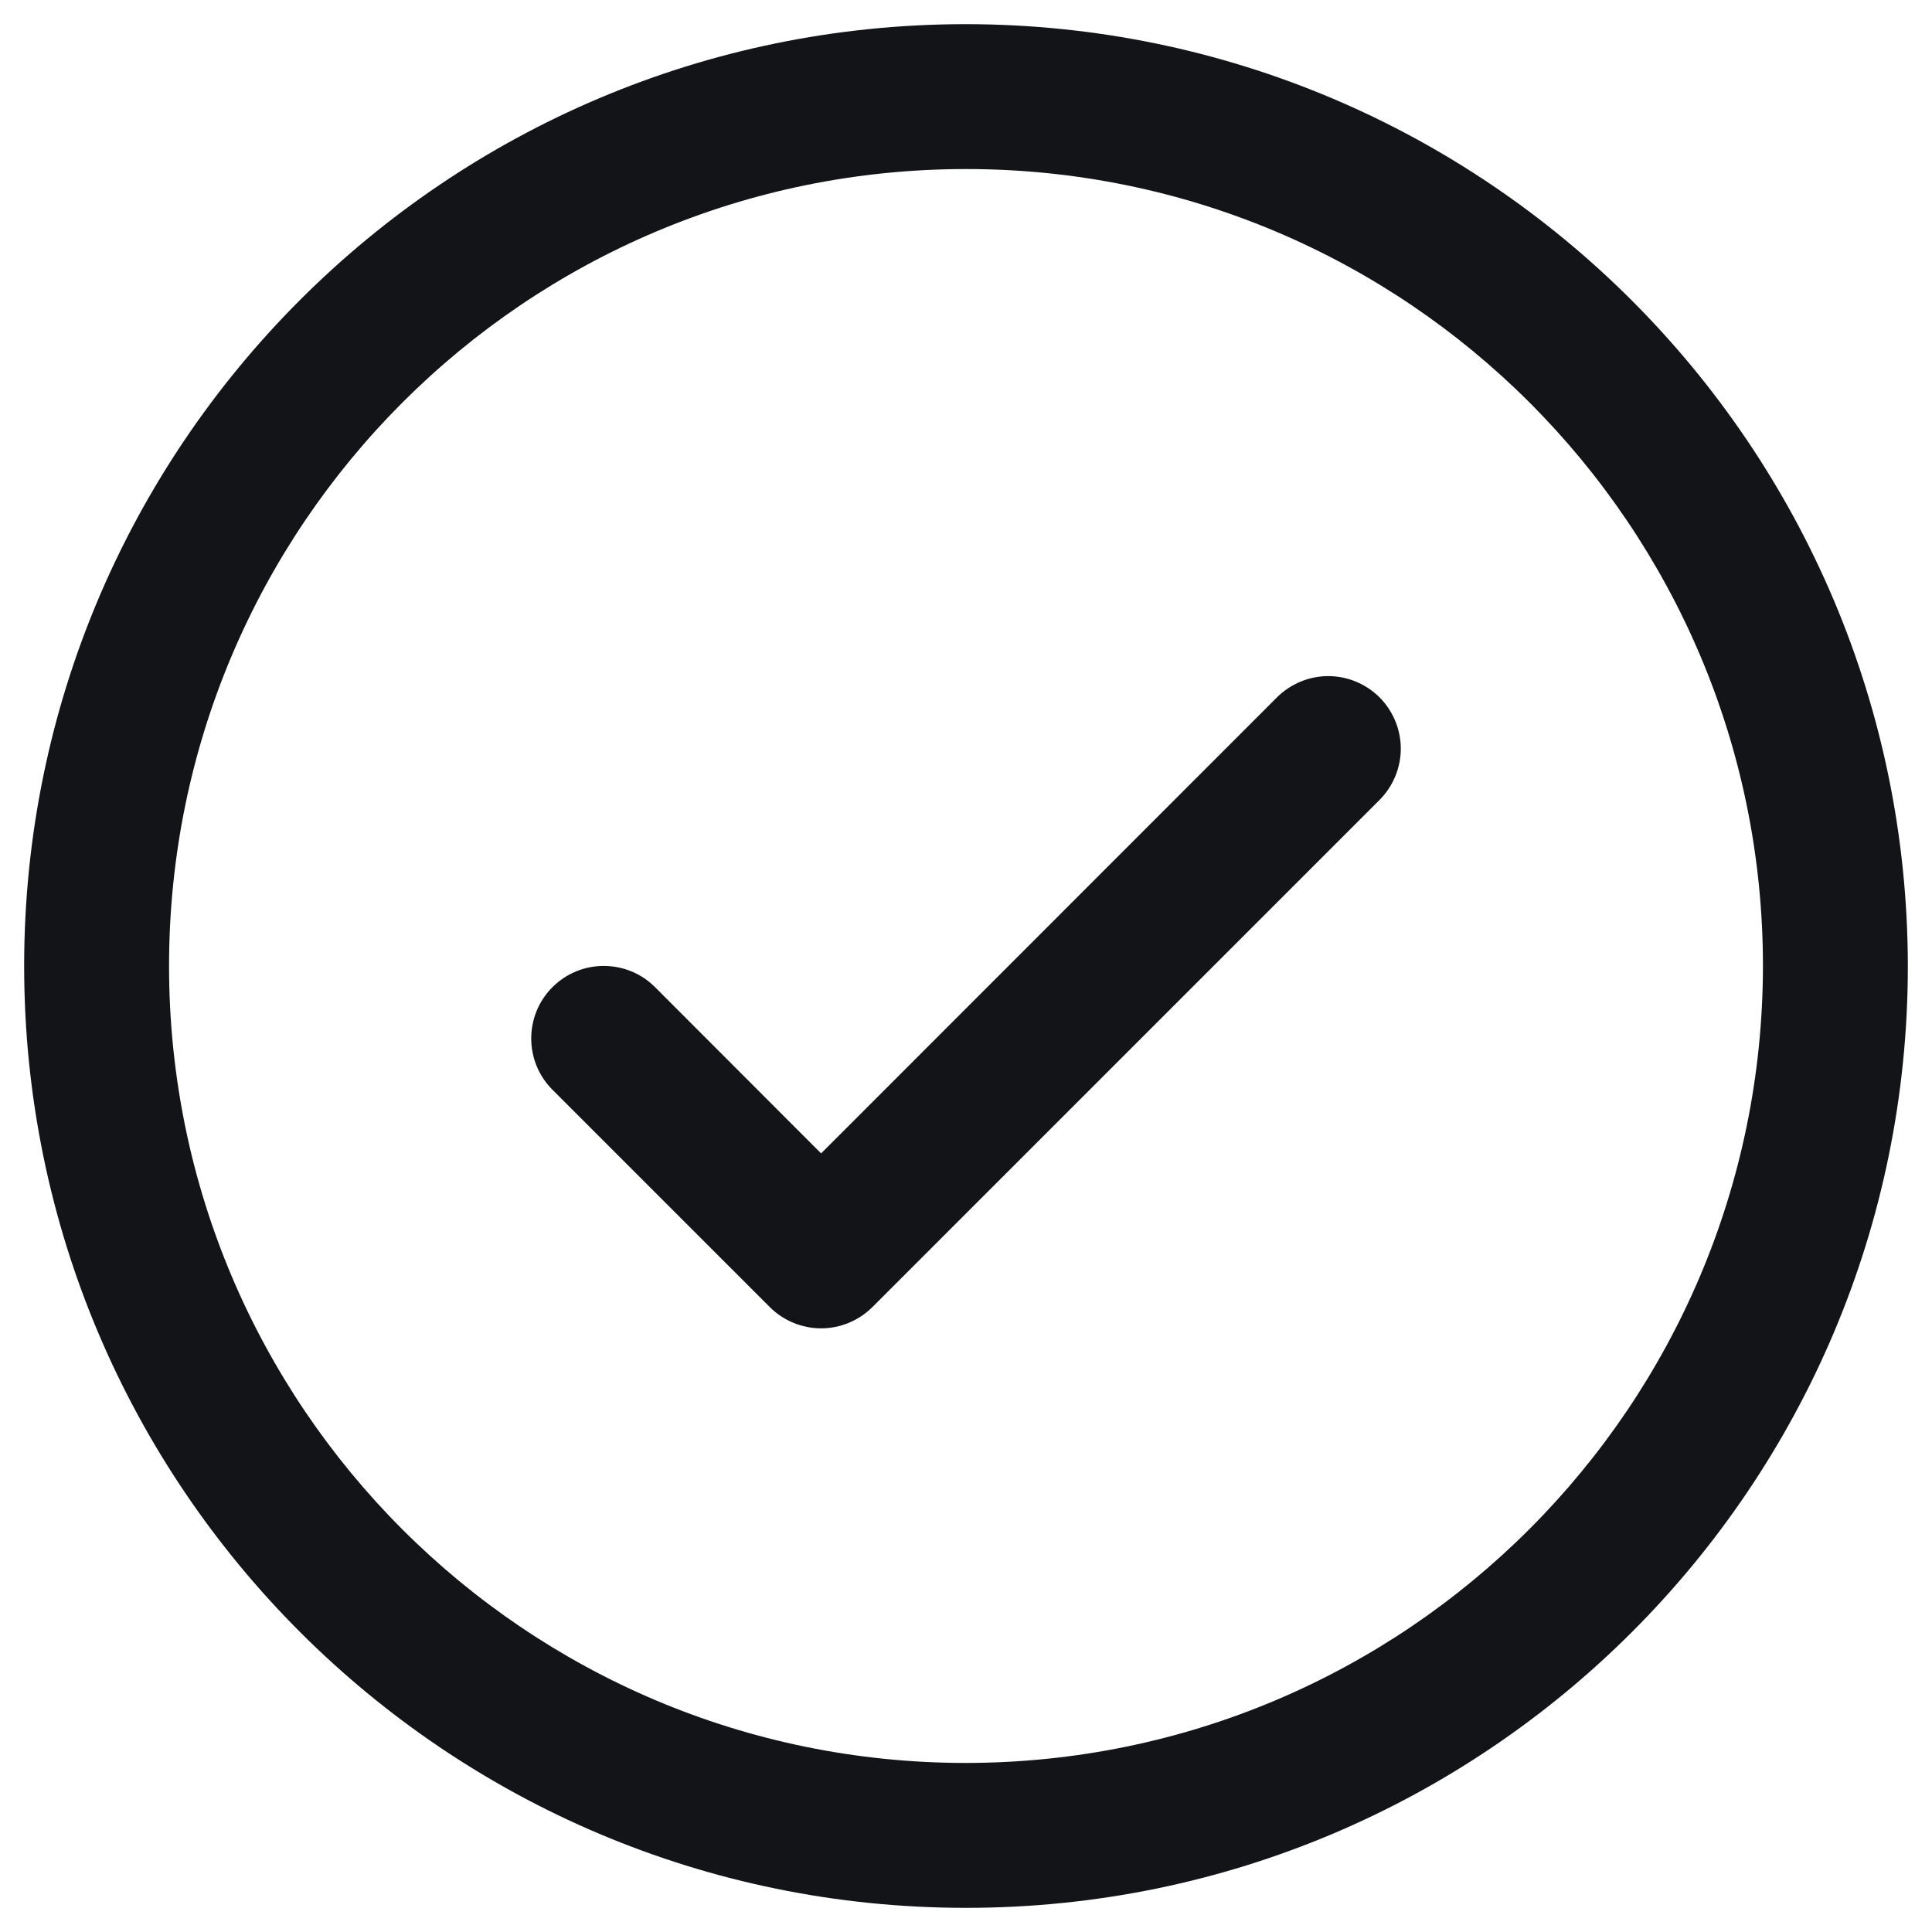 <svg width="20" height="20" viewBox="0 0 20 20" fill="none" xmlns="http://www.w3.org/2000/svg">
<path fill-rule="evenodd" clip-rule="evenodd" d="M14.281 7.219C14.421 7.36 14.501 7.551 14.501 7.75C14.501 7.949 14.421 8.14 14.281 8.281L9.031 13.531C8.89 13.671 8.699 13.751 8.5 13.751C8.301 13.751 8.11 13.671 7.969 13.531L5.719 11.281C5.426 10.988 5.426 10.512 5.719 10.219C6.012 9.926 6.488 9.926 6.781 10.219L8.5 11.94L13.219 7.219C13.36 7.079 13.551 6.999 13.75 6.999C13.949 6.999 14.14 7.079 14.281 7.219ZM19.75 10C19.75 15.385 15.385 19.75 10 19.75C4.615 19.75 0.25 15.385 0.25 10C0.25 4.615 4.615 0.25 10 0.25C15.382 0.256 19.744 4.618 19.75 10ZM18.25 10C18.25 5.444 14.556 1.75 10 1.75C5.444 1.75 1.75 5.444 1.75 10C1.75 14.556 5.444 18.25 10 18.25C14.554 18.245 18.245 14.554 18.25 10Z" fill="#121417"/>
</svg>
